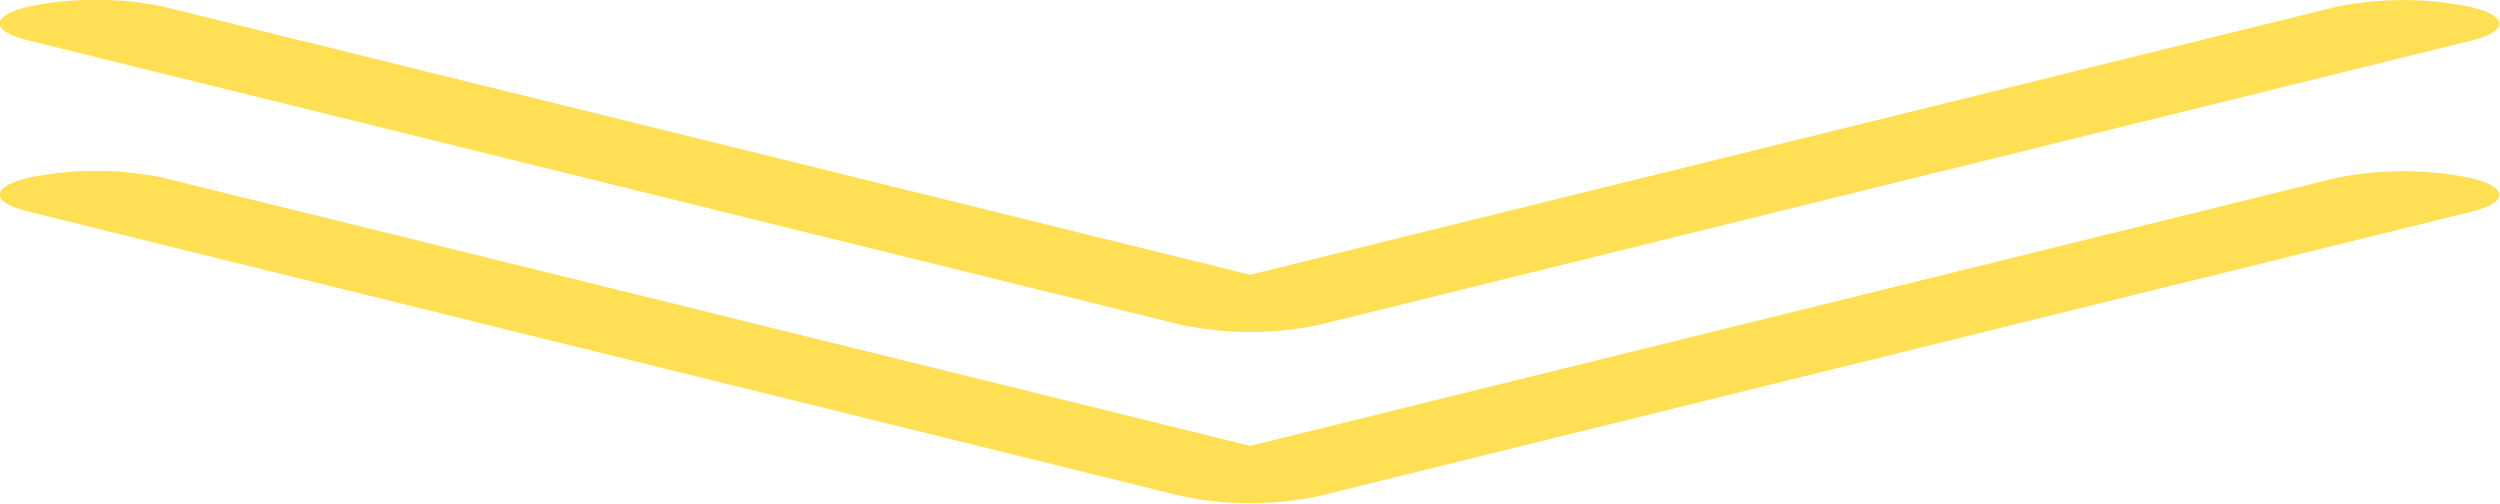 <svg xmlns="http://www.w3.org/2000/svg" width="120.219" height="24.219" viewBox="0 0 120.219 24.219">
  <defs>
    <style>
      .cls-1 {
        fill: #ffdf53;
        fill-rule: evenodd;
      }
    </style>
  </defs>
  <path id="Стрелочки" class="cls-1" d="M595.524,612.993l-52.238-12.887a16.151,16.151,0,0,0-6.54,0c-1.806.445-1.806,1.167,0,1.613l55.508,13.694a16.151,16.151,0,0,0,6.54,0L654.3,601.719c1.775-.453,1.724-1.175-0.114-1.613a16.278,16.278,0,0,0-6.426,0Zm0,8.229-52.238-12.887a16.151,16.151,0,0,0-6.54,0c-1.806.446-1.806,1.168,0,1.614l55.508,13.694a16.186,16.186,0,0,0,6.54,0L654.3,609.949c1.775-.454,1.724-1.176-0.114-1.614a16.278,16.278,0,0,0-6.426,0Z" transform="translate(-535.406 -599.781)"/>
</svg>
